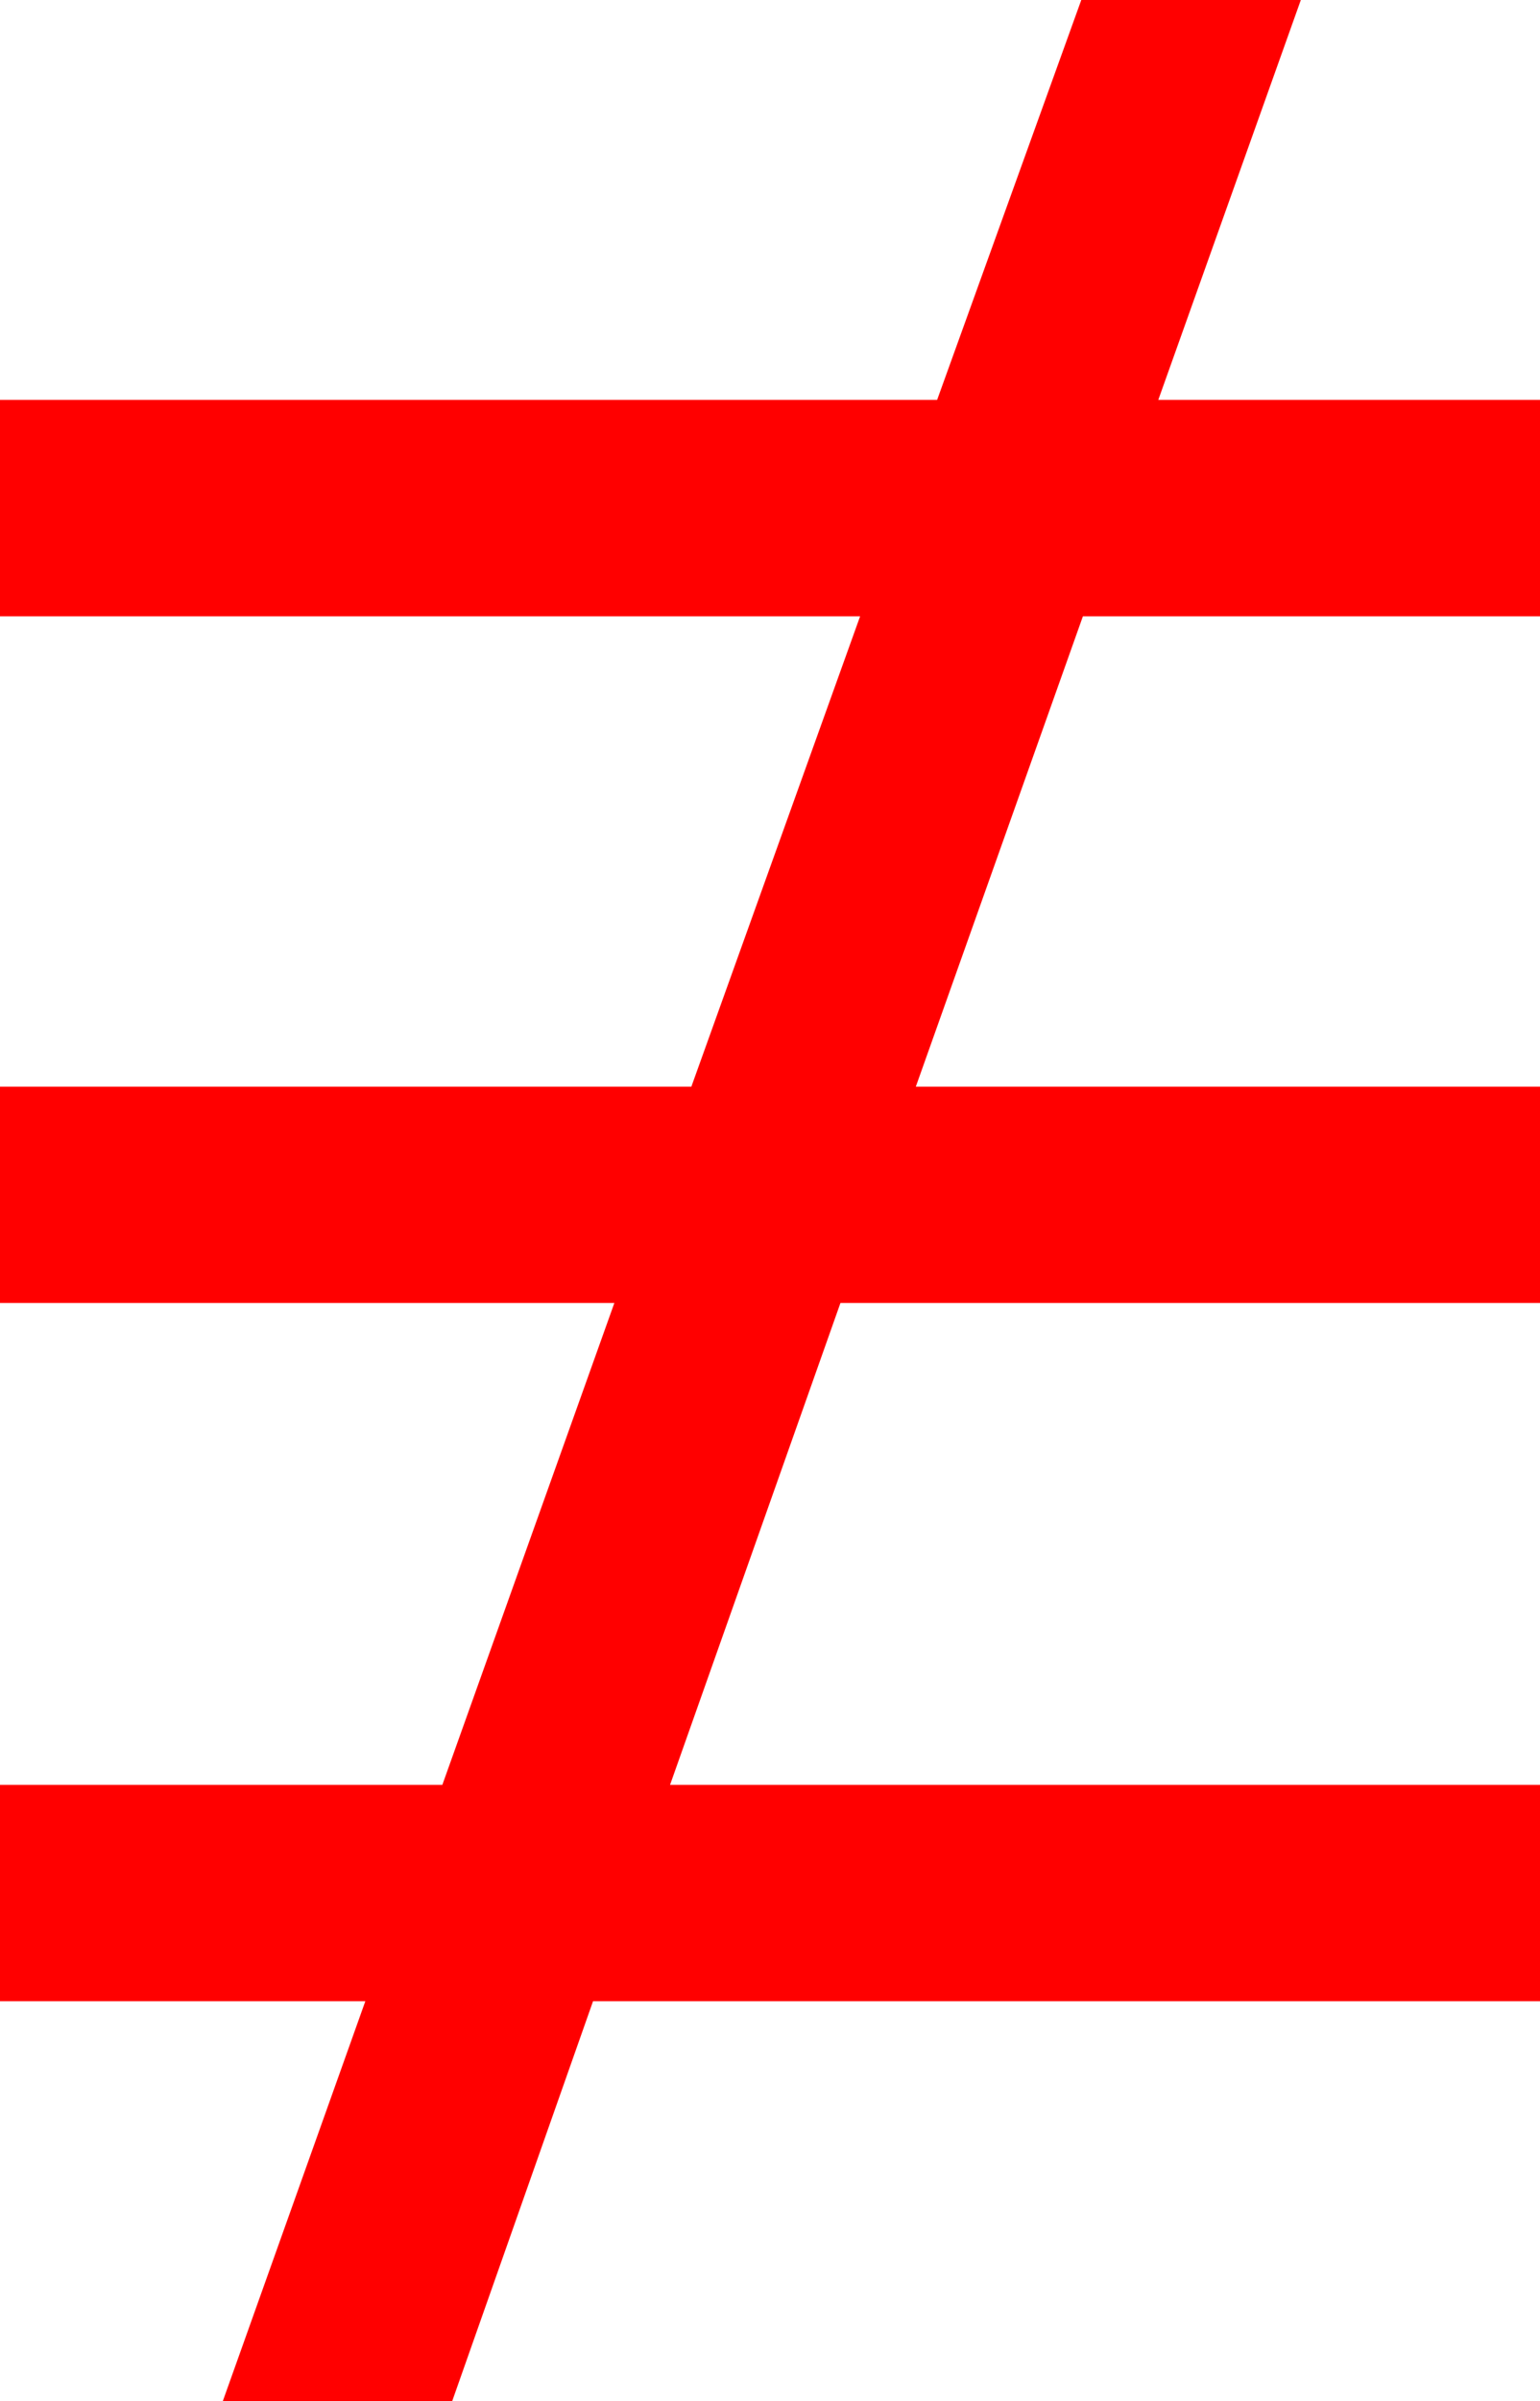 <?xml version="1.0" encoding="utf-8"?>
<!DOCTYPE svg PUBLIC "-//W3C//DTD SVG 1.1//EN" "http://www.w3.org/Graphics/SVG/1.1/DTD/svg11.dtd">
<svg width="27.539" height="42.92" xmlns="http://www.w3.org/2000/svg" xmlns:xlink="http://www.w3.org/1999/xlink" xmlns:xml="http://www.w3.org/XML/1998/namespace" version="1.1">
  <g>
    <g>
      <path style="fill:#FF0000;fill-opacity:1" d="M19.336,0L23.262,0 20.713,7.148 27.539,7.148 27.539,11.016 19.365,11.016 16.377,19.424 27.539,19.424 27.539,23.291 15.029,23.291 11.982,31.904 27.539,31.904 27.539,35.771 10.605,35.771 8.086,42.92 3.984,42.92 6.533,35.771 0,35.771 0,31.904 7.91,31.904 10.986,23.291 0,23.291 0,19.424 12.363,19.424 15.381,11.016 0,11.016 0,7.148 16.758,7.148 19.336,0z" />
    </g>
  </g>
</svg>